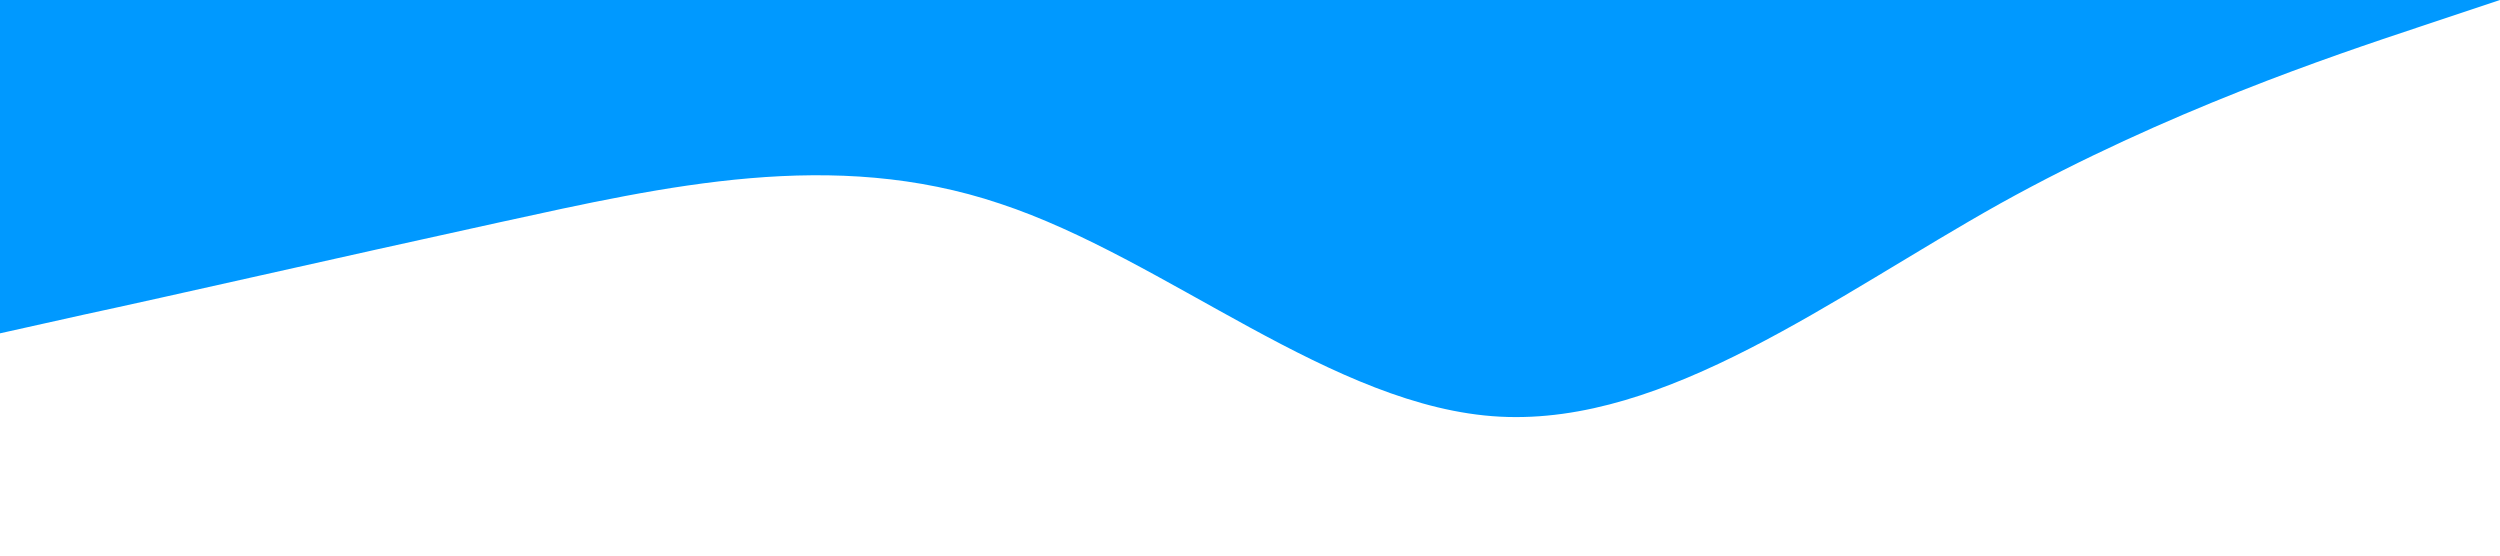 <?xml version="1.0" standalone="no"?><svg xmlns="http://www.w3.org/2000/svg" viewBox="0 0 1440 320"><path fill="#0099ff" fill-opacity="1" d="M0,192L48,181.3C96,171,192,149,288,128C384,107,480,85,576,117.3C672,149,768,235,864,240C960,245,1056,171,1152,117.3C1248,64,1344,32,1392,16L1440,0L1440,0L1392,0C1344,0,1248,0,1152,0C1056,0,960,0,864,0C768,0,672,0,576,0C480,0,384,0,288,0C192,0,96,0,48,0L0,0Z"></path></svg>
